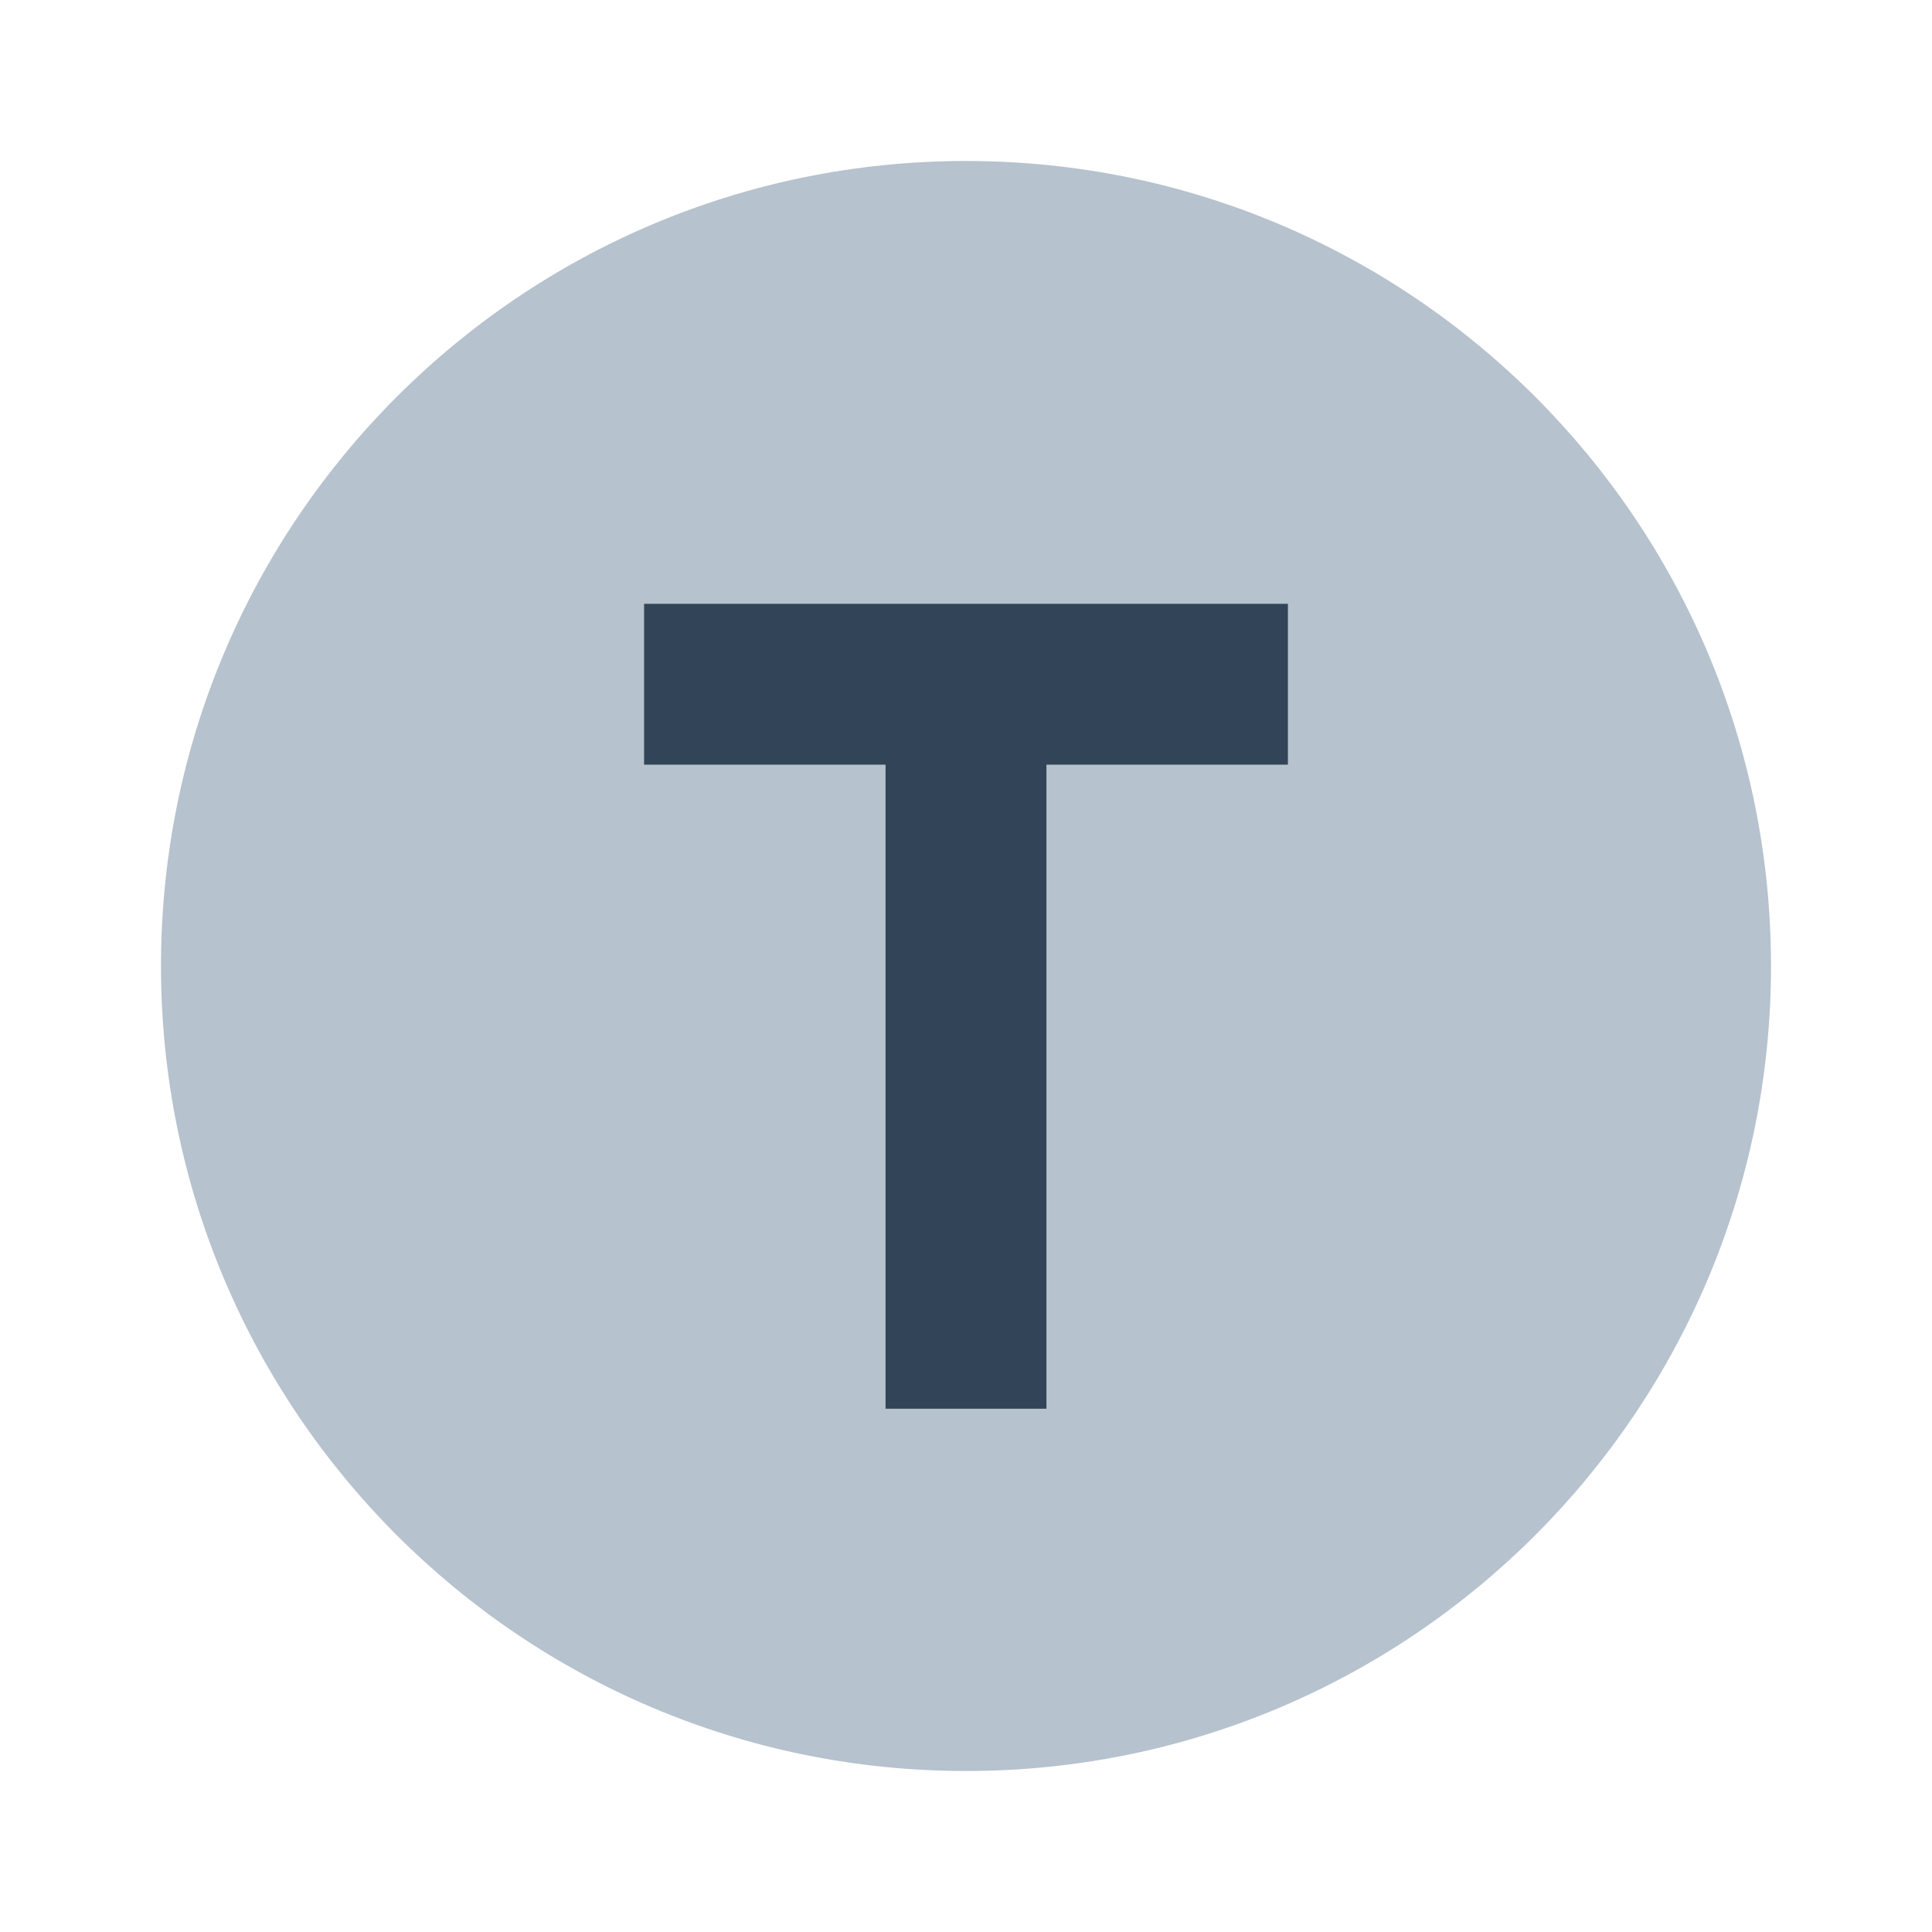 <svg width="48" height="48" viewBox="0 0 48 48" fill="none" xmlns="http://www.w3.org/2000/svg">
<path fill-rule="evenodd" clip-rule="evenodd" d="M24 44C35.046 44 44 35.046 44 24C44 12.954 35.046 4 24 4C12.954 4 4 12.954 4 24C4 35.046 12.954 44 24 44ZM16 19V15H32V19H26V35H22V19H16Z" fill="#B6C2CD"/>
<path d="M32 15H16V19H22V35H26V19H32V15Z" fill="#324558"/>
</svg>
